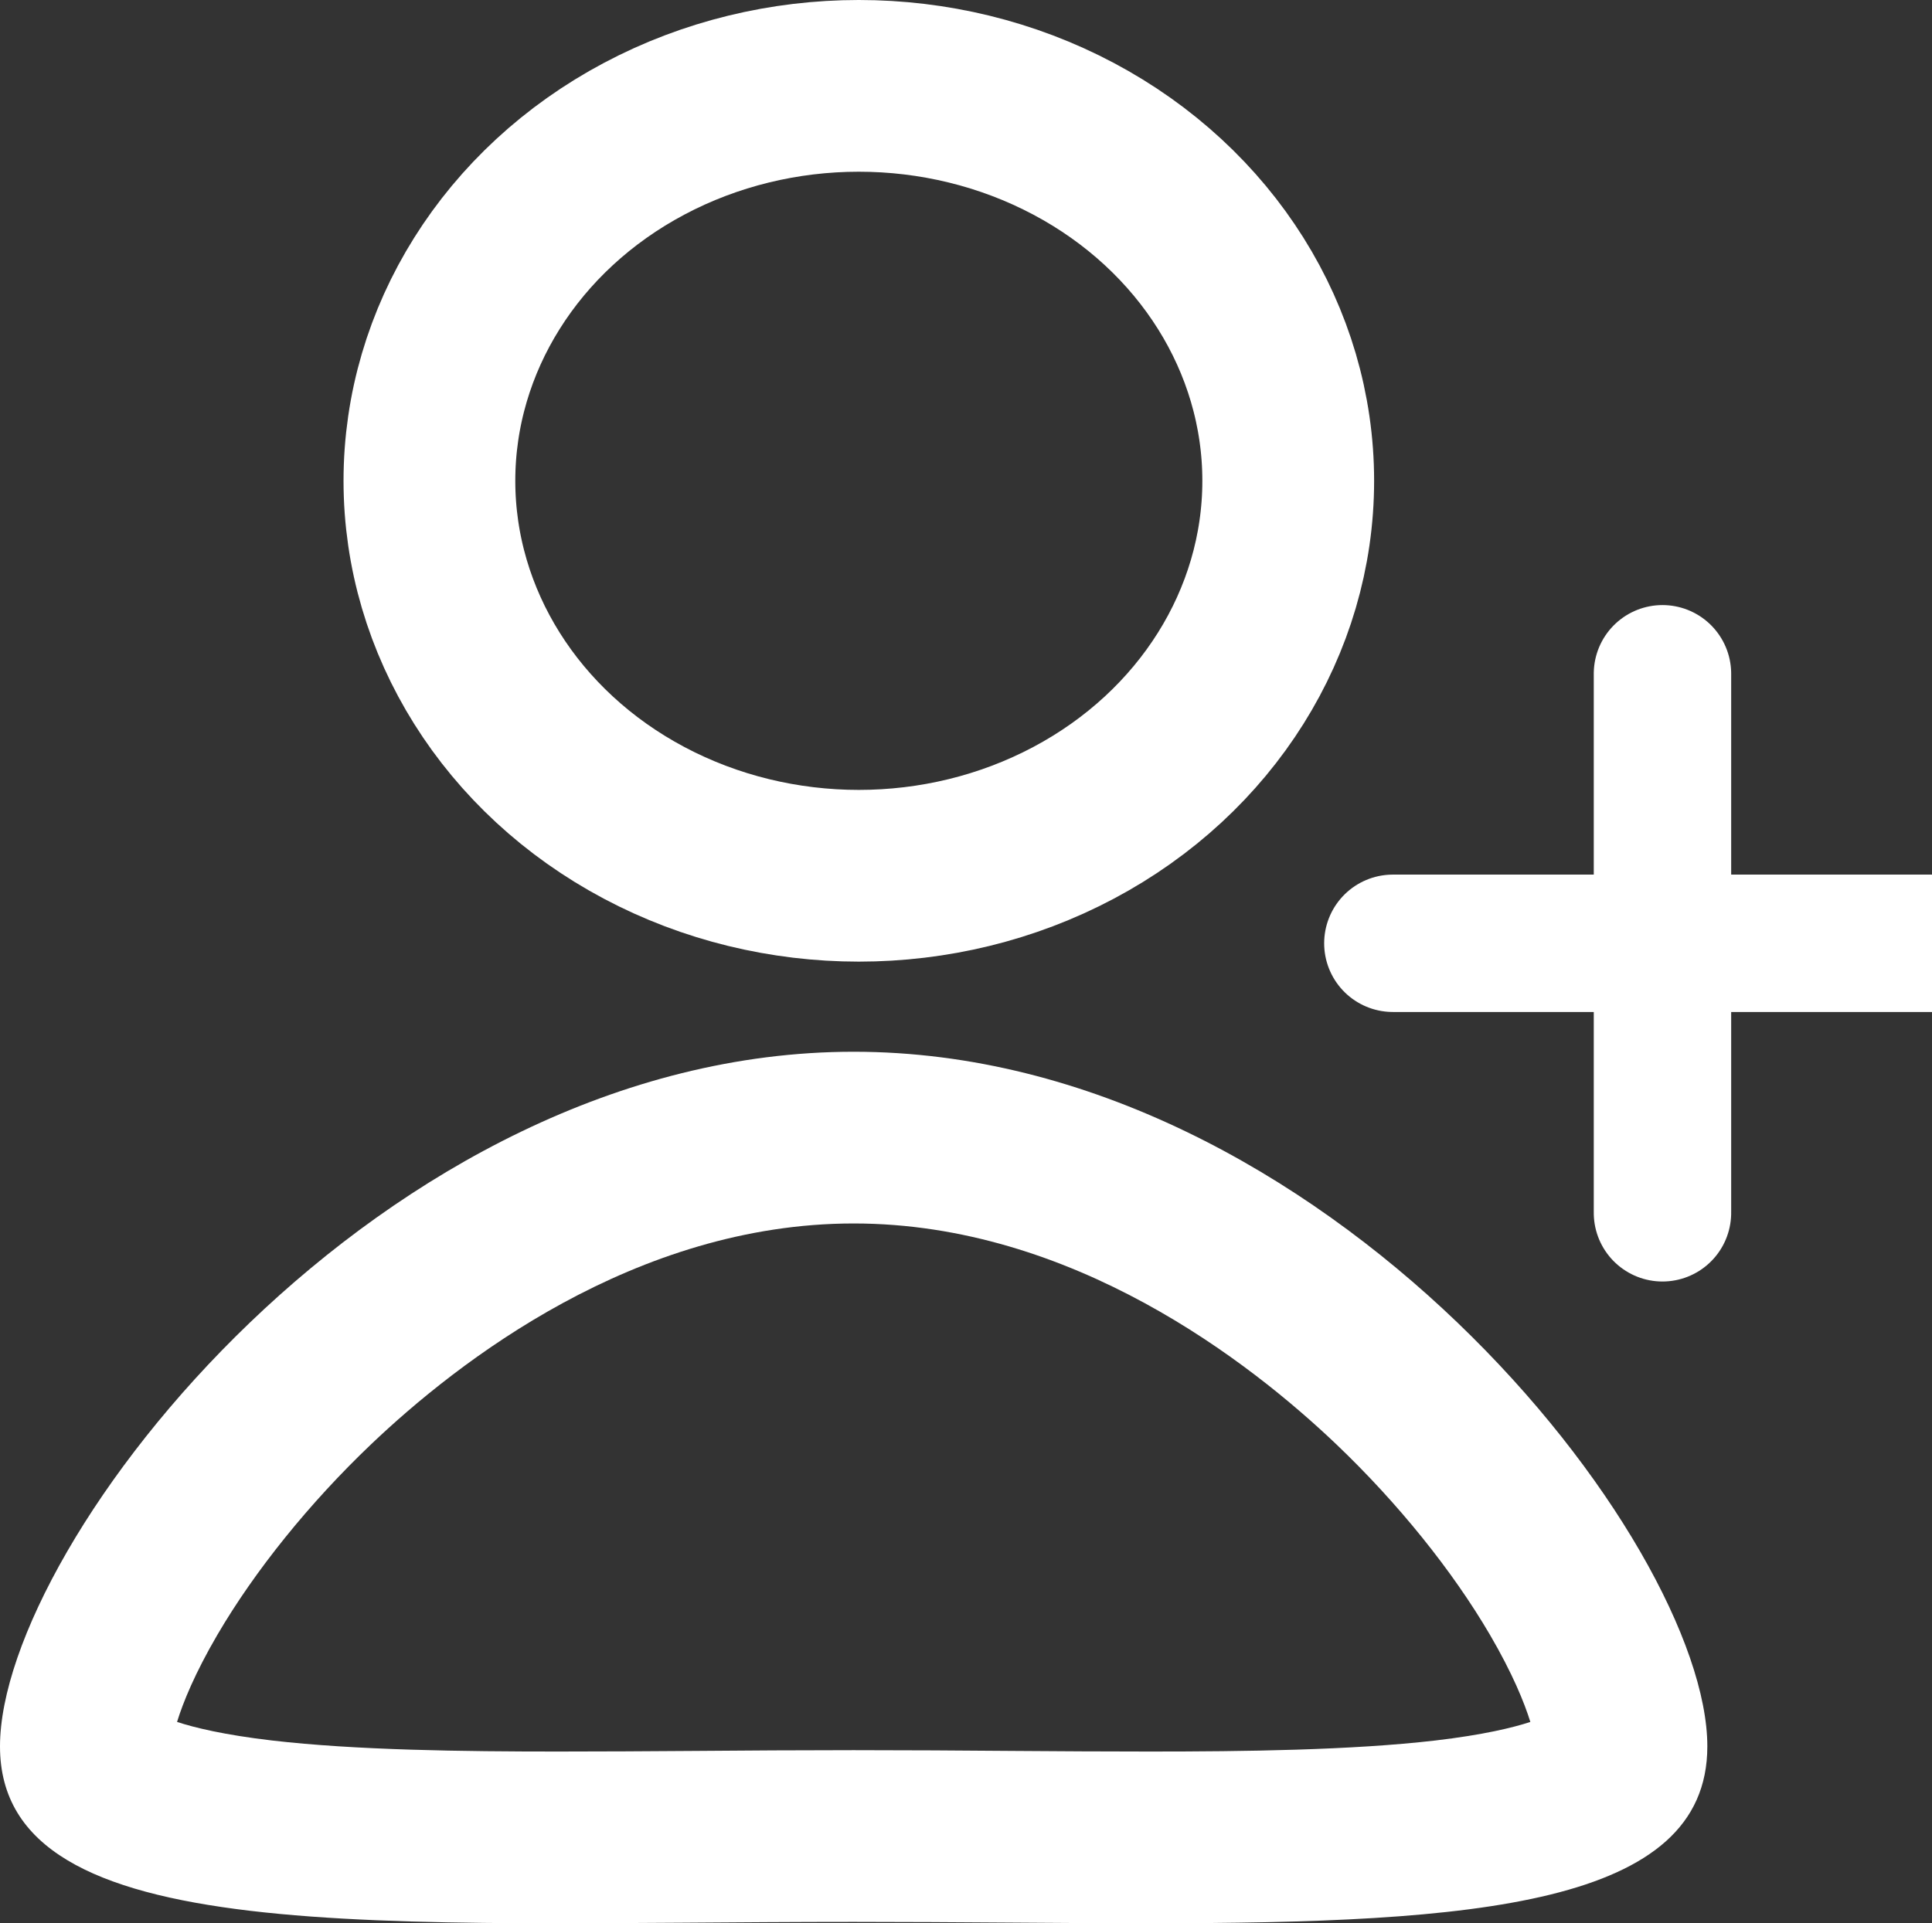 <svg id="Компонент_6_1" data-name="Компонент 6 – 1" xmlns="http://www.w3.org/2000/svg" width="28.12" height="28" viewBox="0 0 28.12 28">
  <rect x="0" y="0" width="28.12" height="28" fill="#333333" stroke="none"/>
  <g id="Эллипс_3" data-name="Эллипс 3" transform="translate(5)" fill="none" stroke="#fff" stroke-width="2.5">
    <ellipse cx="7.5" cy="7" rx="7.5" ry="7" stroke="none"/>
    <ellipse cx="7.5" cy="7" rx="6.25" ry="5.75" fill="none"/>
  </g>
  <g id="Контур_5" data-name="Контур 5" transform="translate(0 10.688)" fill="none">
    <path d="M12.425,17.292C5.563,17.292,0,17.713,0,14.737S5.563,4.624,12.425,4.624,24.85,11.762,24.85,14.737,19.287,17.292,12.425,17.292Z" stroke="none"/>
    <path d="M 16.73 14.812 C 18.104 14.812 19.673 14.793 20.893 14.651 C 21.591 14.569 22.021 14.464 22.274 14.381 C 22.187 14.1 22.013 13.672 21.687 13.114 C 21.141 12.18 20.347 11.195 19.452 10.341 C 18.192 9.14 15.604 7.124 12.425 7.124 C 9.247 7.124 6.659 9.14 5.399 10.341 C 4.503 11.195 3.709 12.18 3.163 13.114 C 2.837 13.672 2.663 14.1 2.577 14.381 C 2.83 14.464 3.259 14.569 3.958 14.651 C 5.177 14.793 6.746 14.812 8.121 14.812 C 8.762 14.812 9.424 14.808 10.126 14.803 C 10.869 14.797 11.637 14.792 12.425 14.792 C 13.214 14.792 13.982 14.797 14.725 14.803 C 15.426 14.808 16.088 14.812 16.73 14.812 M 16.73 17.312 C 15.388 17.312 13.939 17.292 12.425 17.292 C 5.563 17.292 1.933593694047886e-06 17.713 1.933593694047886e-06 14.737 C 1.933593694047886e-06 11.762 5.563 4.624 12.425 4.624 C 19.287 4.624 24.85 11.762 24.85 14.737 C 24.85 17.056 21.47 17.312 16.73 17.312 Z" stroke="none" fill="#fff"/>
  </g>
  <path id="Контур_6" data-name="Контур 6" d="M0,0H7.848" transform="translate(20.273 13.733)" fill="none" stroke="#fff" stroke-linecap="round" stroke-width="2"/>
  <line id="Линия_6" data-name="Линия 6" x2="7.848" transform="translate(24.197 9.809) rotate(90)" fill="none" stroke="#fff" stroke-linecap="round" stroke-width="2"/>
</svg>
